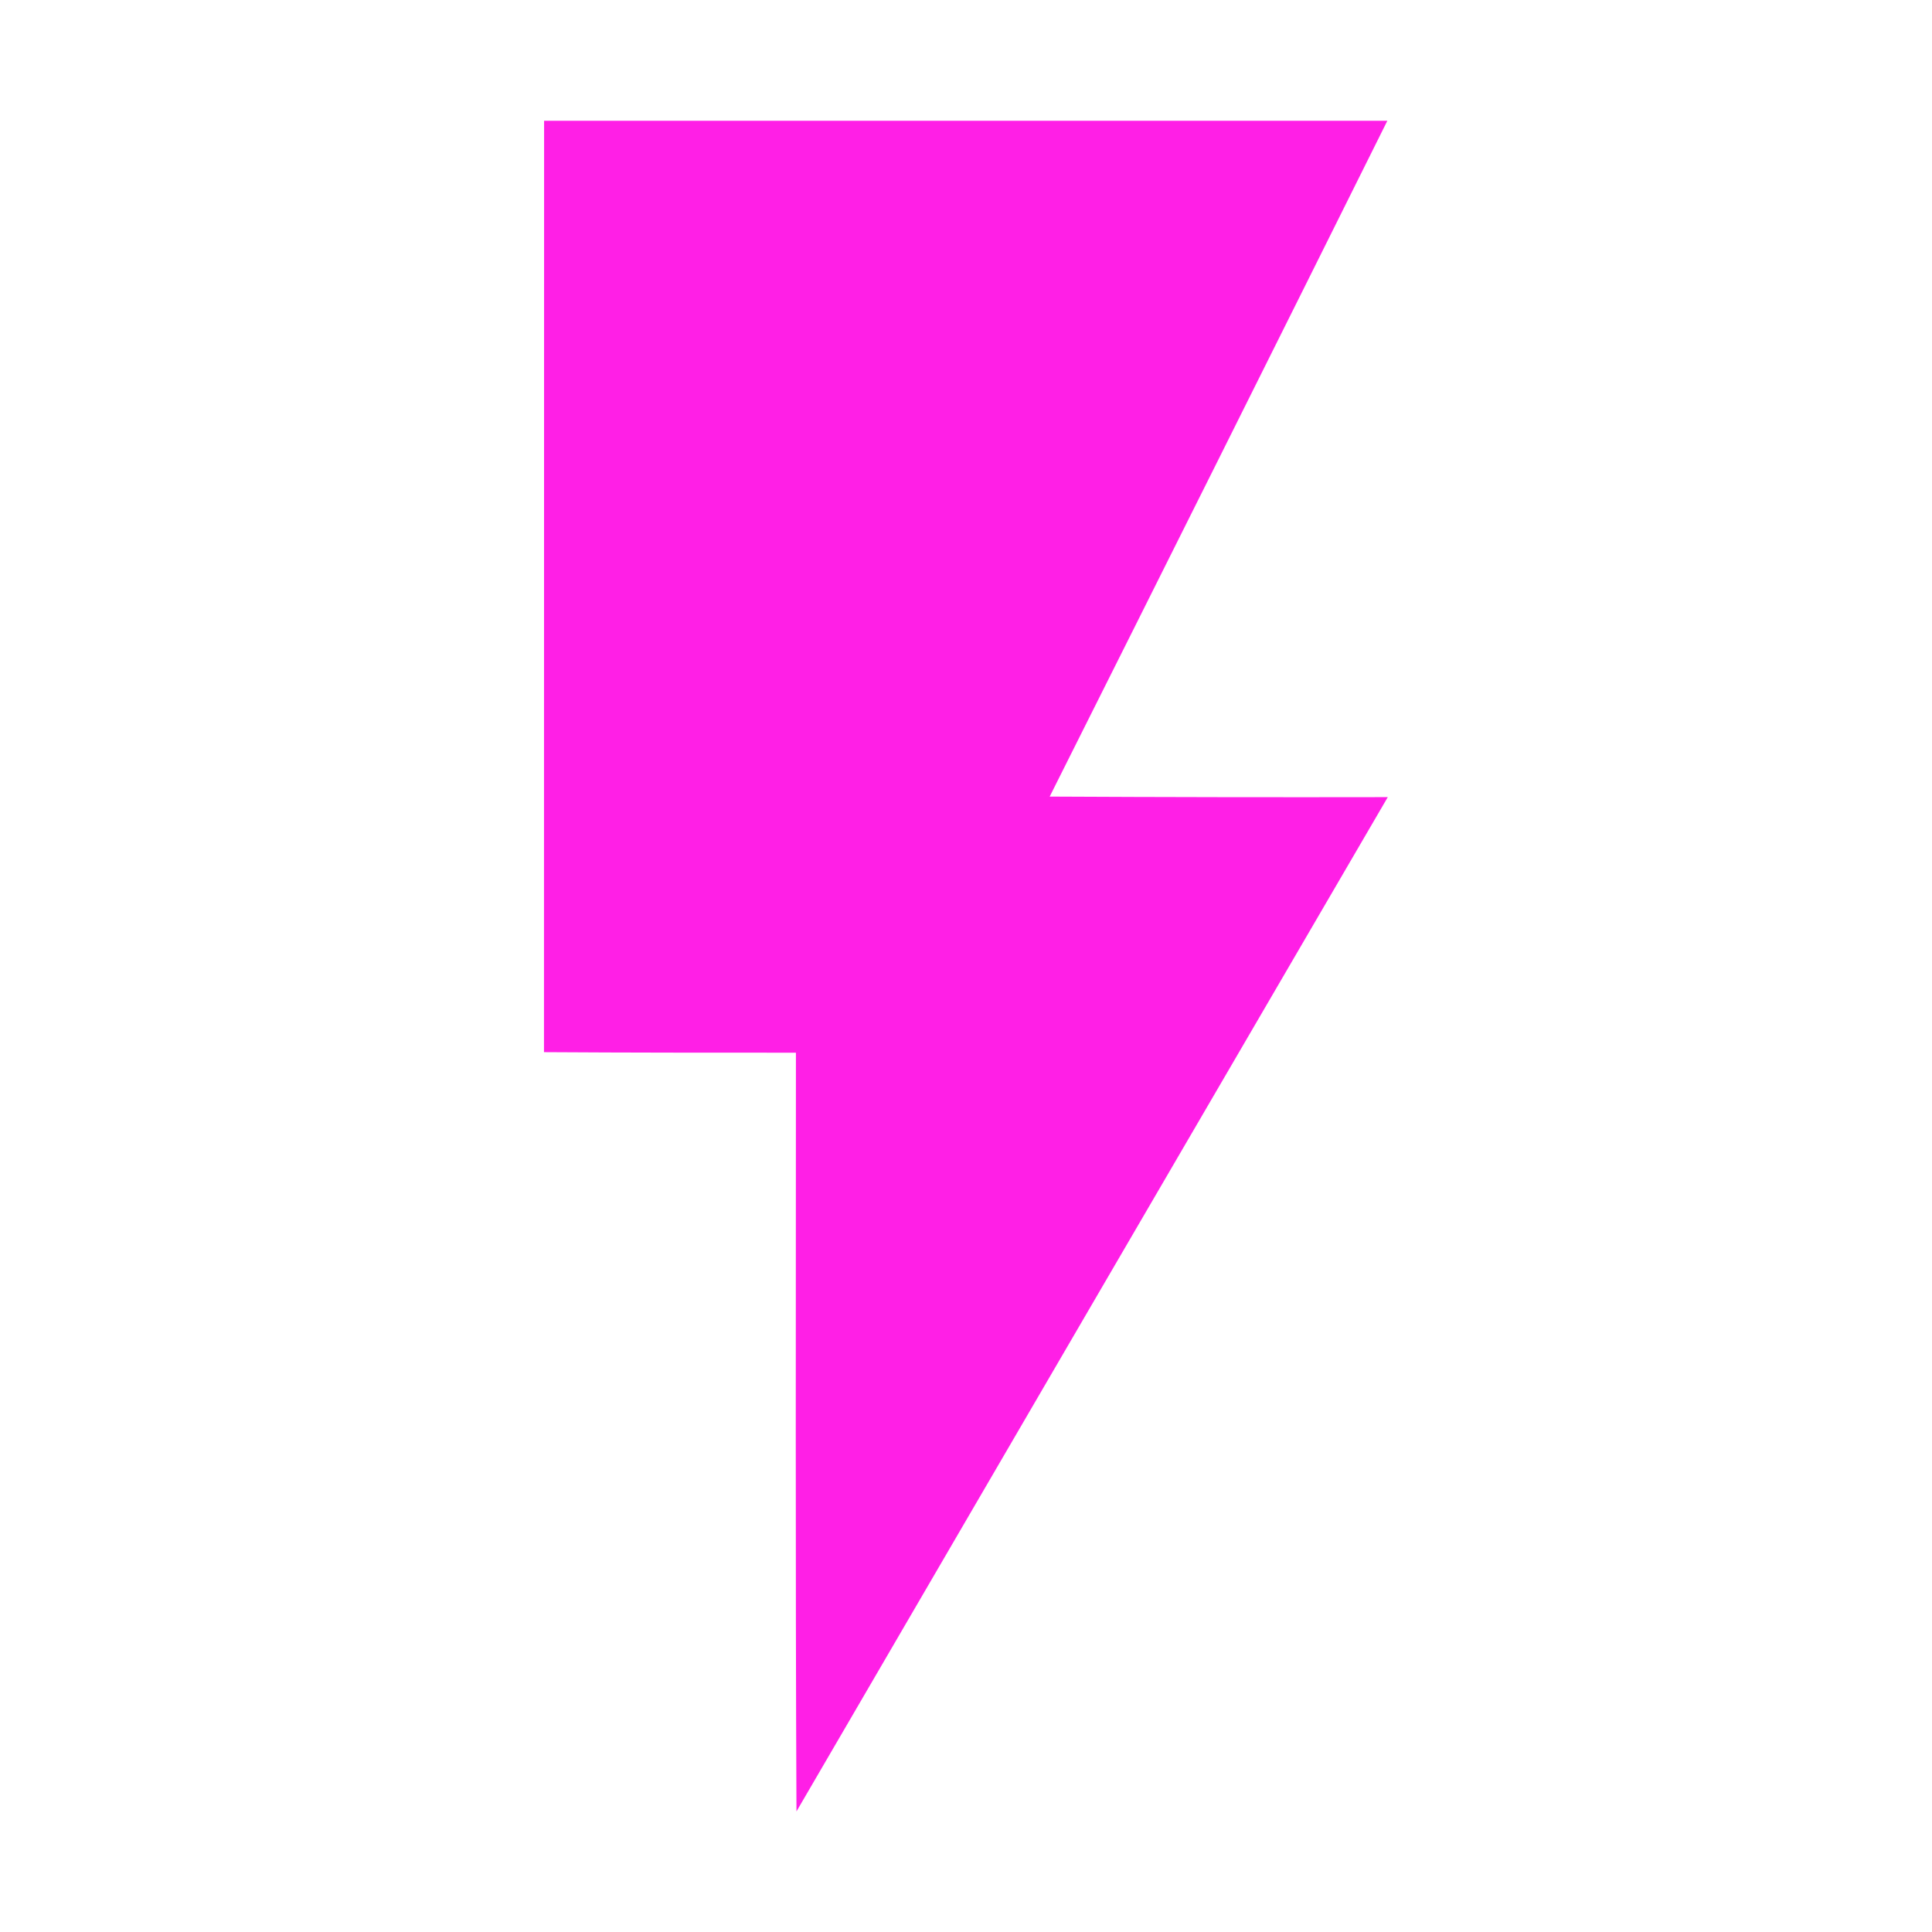 <svg xmlns="http://www.w3.org/2000/svg" width="32" height="32" viewBox="0 0 32 32"><path fill="#FF1FE6" d="M9.012 2h13.967q-2.787 5.6-5.593 11.194q2.8.014 5.6.009q-4.9 8.4-9.794 16.8c-.019-4.192-.009-8.375-.009-12.567c-1.391 0-2.782 0-4.173-.009Z"/></svg>